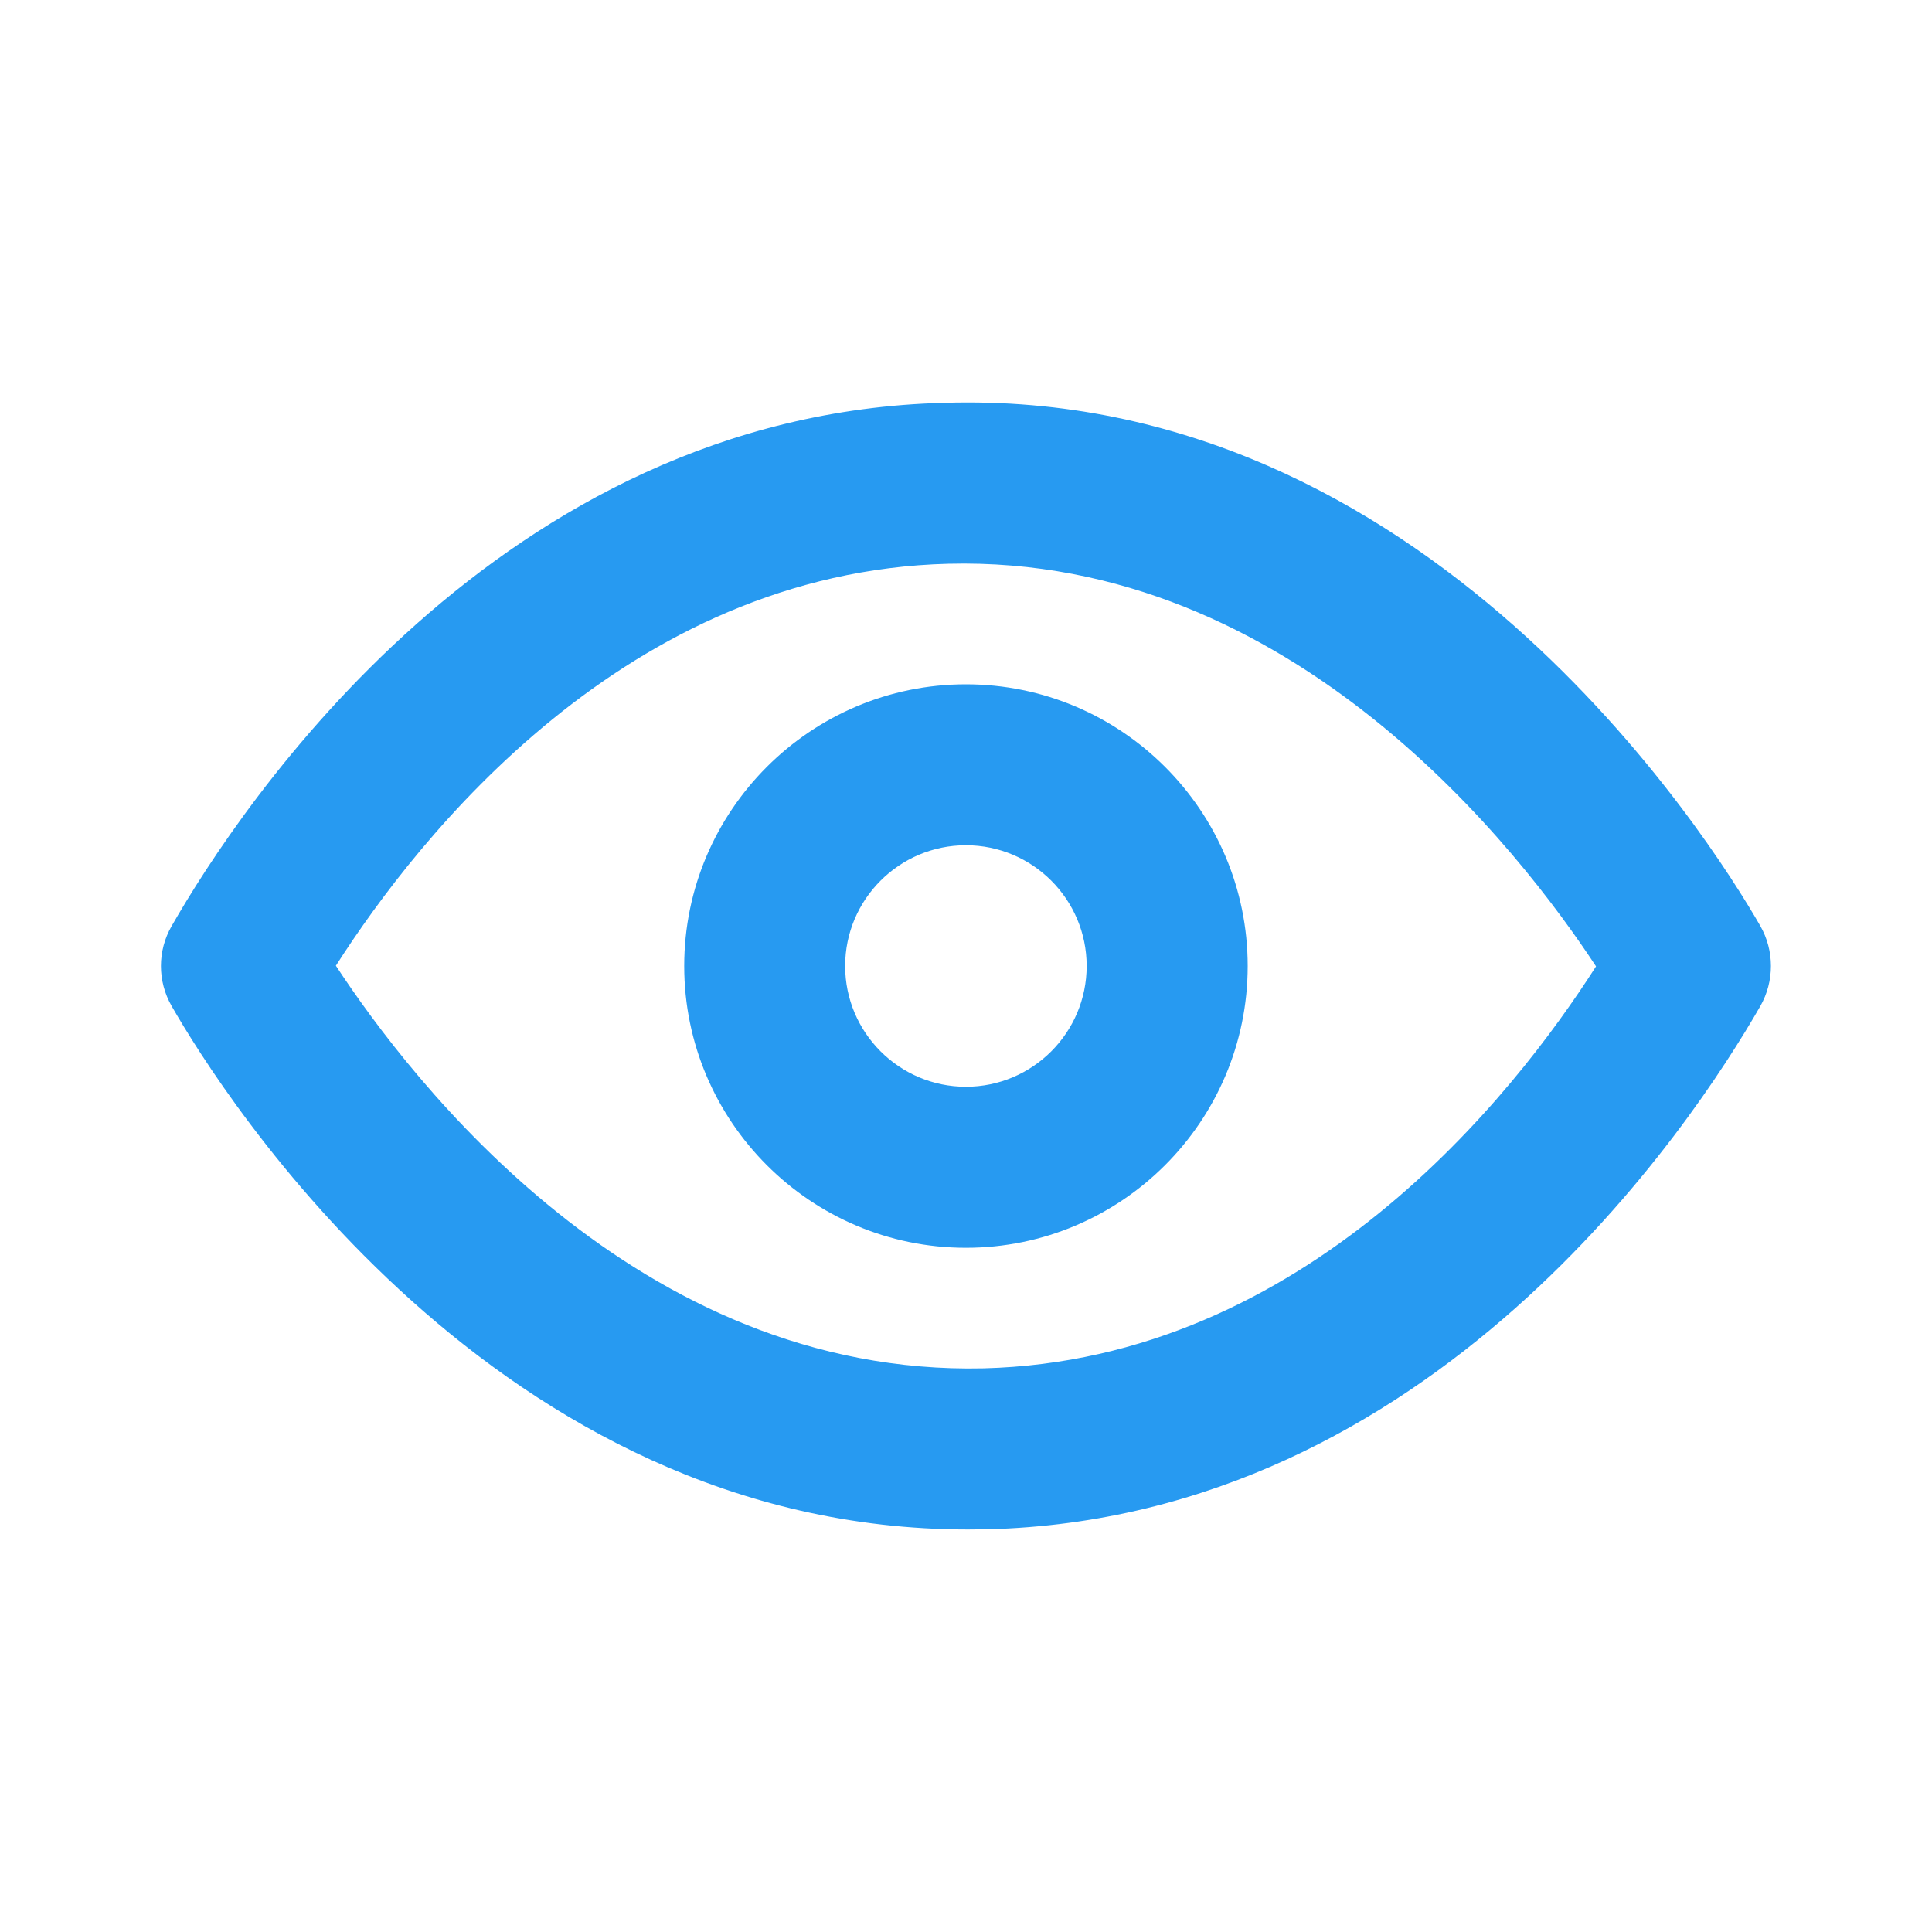 <svg width="20" height="20" viewBox="0 0 20 20" fill="none" xmlns="http://www.w3.org/2000/svg">
<path fill-rule="evenodd" clip-rule="evenodd" d="M9.999 11.25C9.31 11.25 8.749 10.689 8.749 10C8.749 9.311 9.31 8.75 9.999 8.75C10.689 8.75 11.249 9.311 11.249 10C11.249 10.689 10.689 11.25 9.999 11.25ZM9.999 7.084C8.391 7.084 7.083 8.392 7.083 10C7.083 11.608 8.391 12.917 9.999 12.917C11.608 12.917 12.916 11.608 12.916 10C12.916 8.392 11.608 7.084 9.999 7.084ZM10.182 14.165C6.594 14.248 4.253 11.179 3.477 9.997C4.332 8.659 6.485 5.921 9.817 5.836C13.391 5.745 15.745 8.822 16.522 10.004C15.668 11.341 13.513 14.08 10.182 14.165ZM18.223 9.586C17.691 8.659 14.754 4.014 9.774 4.17C5.167 4.287 2.488 8.345 1.777 9.586C1.629 9.842 1.629 10.158 1.777 10.415C2.301 11.329 5.134 15.833 10.02 15.833C10.088 15.833 10.157 15.832 10.225 15.831C14.831 15.713 17.511 11.656 18.223 10.415C18.369 10.158 18.369 9.842 18.223 9.586Z" fill="#279AF1"/>
<mask id="mask0_762_4080" style="mask-type:luminance" maskUnits="userSpaceOnUse" x="1" y="4" width="18" height="12">
<path fill-rule="evenodd" clip-rule="evenodd" d="M9.999 11.25C9.31 11.25 8.749 10.689 8.749 10C8.749 9.311 9.31 8.75 9.999 8.75C10.689 8.75 11.249 9.311 11.249 10C11.249 10.689 10.689 11.25 9.999 11.25ZM9.999 7.084C8.391 7.084 7.083 8.392 7.083 10C7.083 11.608 8.391 12.917 9.999 12.917C11.608 12.917 12.916 11.608 12.916 10C12.916 8.392 11.608 7.084 9.999 7.084ZM10.182 14.165C6.594 14.248 4.253 11.179 3.477 9.997C4.332 8.659 6.485 5.921 9.817 5.836C13.391 5.745 15.745 8.822 16.522 10.004C15.668 11.341 13.513 14.08 10.182 14.165ZM18.223 9.586C17.691 8.659 14.754 4.014 9.774 4.17C5.167 4.287 2.488 8.345 1.777 9.586C1.629 9.842 1.629 10.158 1.777 10.415C2.301 11.329 5.134 15.833 10.02 15.833C10.088 15.833 10.157 15.832 10.225 15.831C14.831 15.713 17.511 11.656 18.223 10.415C18.369 10.158 18.369 9.842 18.223 9.586Z" fill="white"/>
</mask>
<g mask="url(#mask0_762_4080)">
</g>
</svg>
